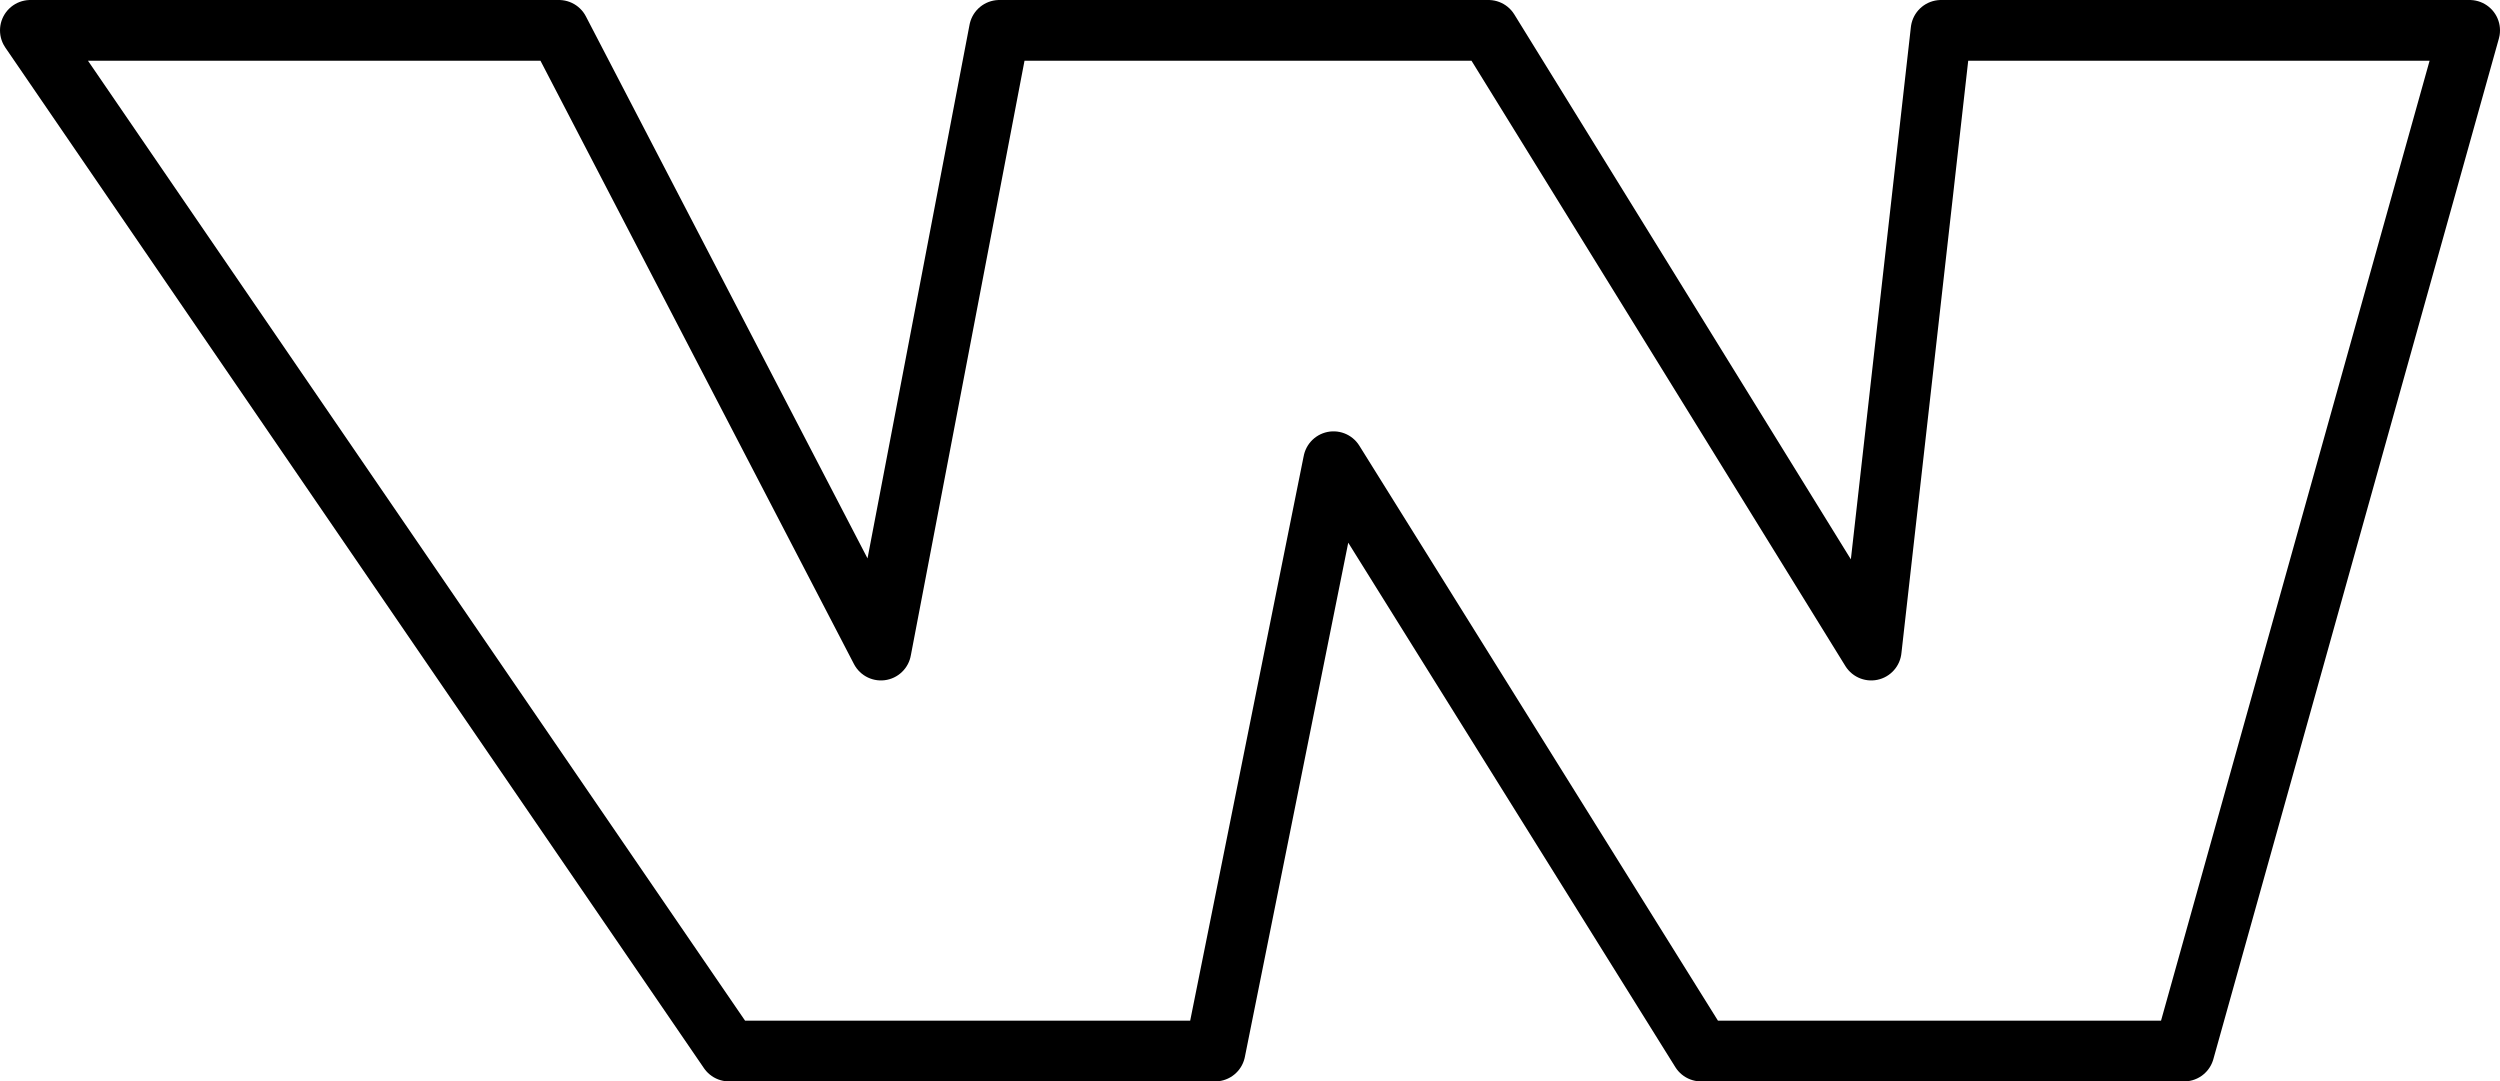 <?xml version="1.0" encoding="UTF-8" standalone="no"?>
<svg xmlns:xlink="http://www.w3.org/1999/xlink" height="17.8px" width="41.15px" xmlns="http://www.w3.org/2000/svg">
  <g transform="matrix(1.0, 0.0, 0.0, 1.0, -203.8, -160.65)">
    <path d="M234.6 171.35 L235.75 161.15 244.45 161.15 239.75 177.95 231.8 177.95 225.75 168.25 223.8 177.95 215.8 177.95 204.3 161.15 213.0 161.15 218.3 171.35 220.25 161.15 228.3 161.15 234.6 171.35 Z" fill="none" stroke="#000000" stroke-linecap="round" stroke-linejoin="round" stroke-width="1.0"/>
  </g>
</svg>
